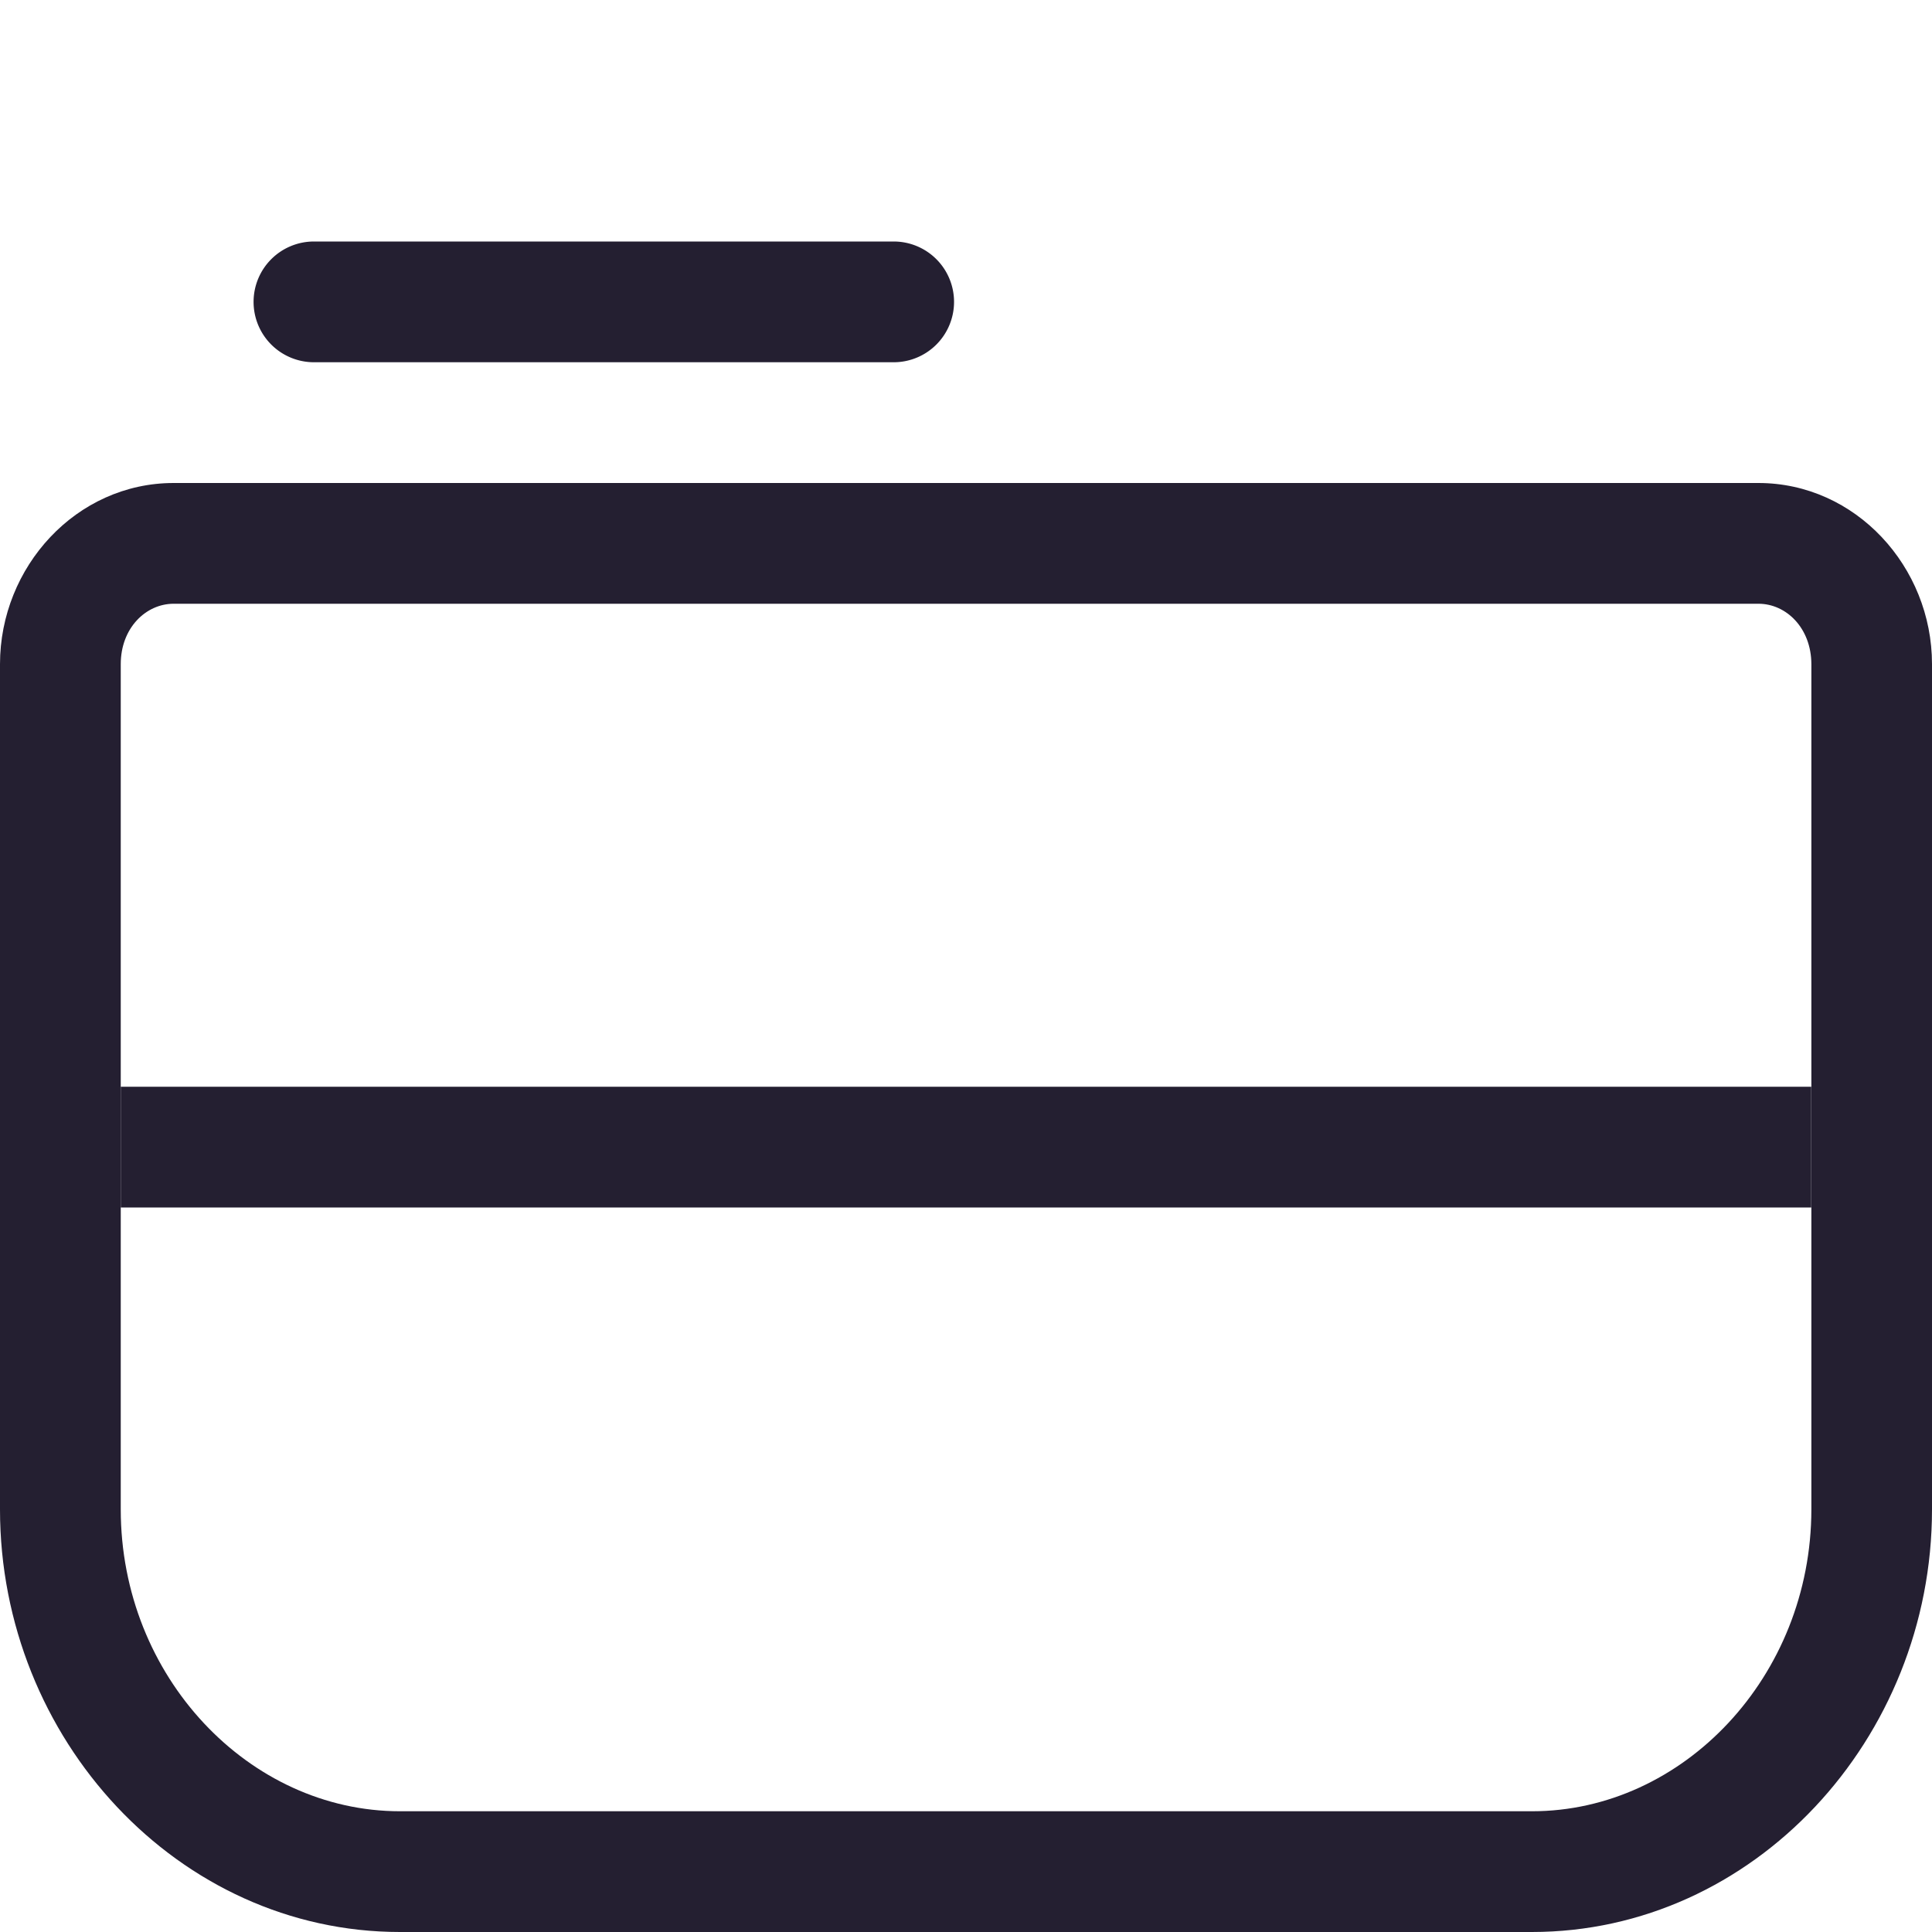 <?xml version="1.0" encoding="UTF-8" standalone="no"?>
<svg
   height="16px"
   viewBox="0 0 16 16"
   width="16px"
   version="1.1"
   id="svg8"
   xmlns="http://www.w3.org/2000/svg"
   xmlns:svg="http://www.w3.org/2000/svg">
  <defs
     id="defs12" />
  <path
     style="color:#000000;fill:#241f31;stroke-linecap:round;stroke-linejoin:round;-inkscape-stroke:none"
     d="M 1.438,4 C 0.632,4 7.5509852e-5,4.694 0,5.5 v 7 C 0,14.402 1.478,16 3.312,16 h 9.375 C 14.522,16 16,14.402 16,12.5 v -7 C 16,4.694 15.368,4 14.562,4 Z m 0,1 h 13.125 c 0.23,2.45e-5 0.437,0.201 0.438,0.5 v 7 C 15,13.887 13.936,15 12.688,15 H 3.312 C 2.064,15 1,13.887 1,12.5 v -7 C 1,5.201 1.208,5 1.438,5 Z"
     id="rect855" />
  <path
     style="color:#000000;fill:#241f31;stroke-linecap:round;stroke-linejoin:round;-inkscape-stroke:none"
     d="m 2.6,2 a 0.5,0.5 0 0 0 -0.5,0.5 0.5,0.5 0 0 0 0.5,0.5 h 4.801 a 0.5,0.5 0 0 0 0.5,-0.5 0.5,0.5 0 0 0 -0.5,-0.5 z"
     id="path999" />
  <path
     style="color:#000000;fill:#241f31;-inkscape-stroke:none"
     d="m 1,9 v 1 H 15 V 9 Z"
     id="path939" />
</svg>

